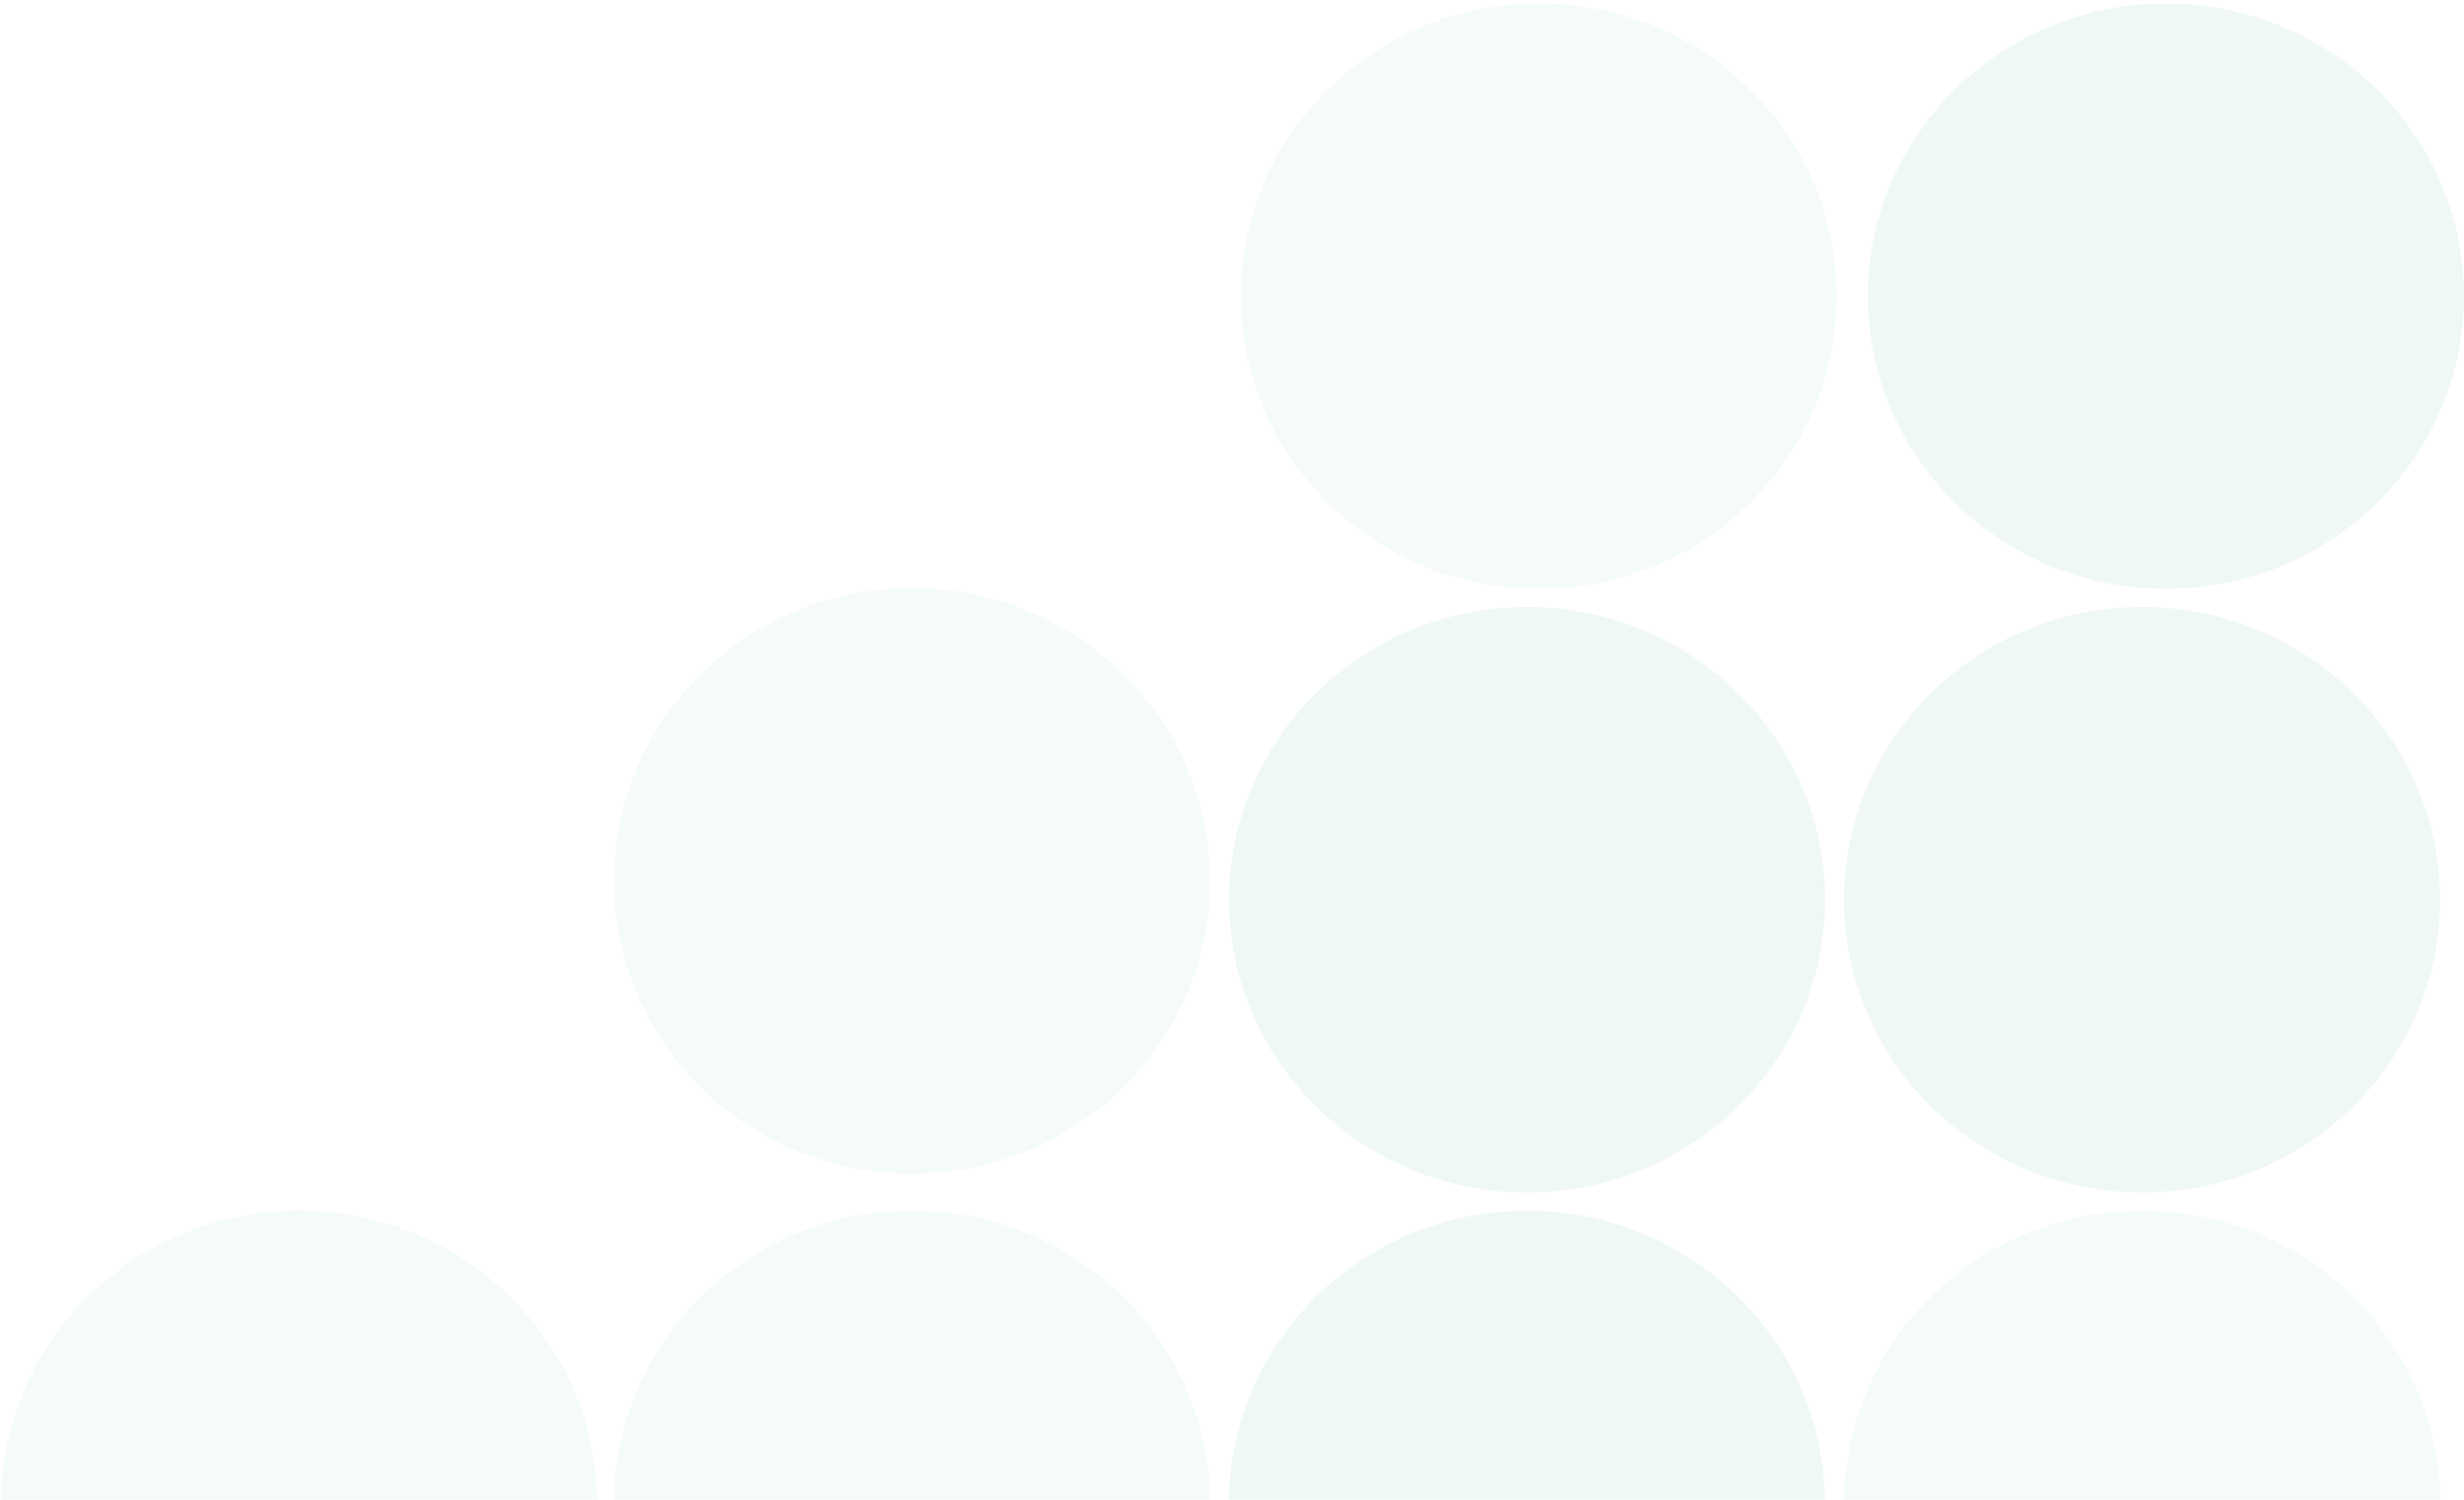 <svg width="621" height="378" viewBox="0 0 621 378" fill="none" xmlns="http://www.w3.org/2000/svg">
<g opacity="0.06">
<path fill-rule="evenodd" clip-rule="evenodd" d="M304.963 222.012C304.963 262.762 271.335 295.797 229.853 295.797C209.932 295.797 190.828 288.023 176.742 274.186C162.656 260.349 154.742 241.581 154.742 222.012C154.742 181.262 188.37 148.228 229.853 148.228C271.335 148.228 304.963 181.262 304.963 222.012Z" fill="#5ABEA4"/>
<path fill-rule="evenodd" clip-rule="evenodd" d="M304.963 378.934C304.963 419.684 271.335 452.719 229.853 452.719C209.932 452.719 190.828 444.945 176.742 431.108C162.656 417.27 154.742 398.503 154.742 378.934C154.742 338.184 188.37 305.149 229.853 305.149C271.335 305.149 304.963 338.184 304.963 378.934Z" fill="#5ABEA4"/>
<path fill-rule="evenodd" clip-rule="evenodd" d="M150.463 378.894C150.463 419.644 116.835 452.679 75.353 452.679C55.432 452.679 36.328 444.905 22.241 431.068C8.156 417.23 0.242 398.463 0.242 378.894C0.242 338.144 33.87 305.109 75.353 305.109C116.835 305.109 150.463 338.144 150.463 378.894Z" fill="#5ABEA4"/>
<path fill-rule="evenodd" clip-rule="evenodd" d="M462.947 74.637C462.947 115.387 429.319 148.422 387.837 148.422C367.916 148.422 348.812 140.648 334.726 126.811C320.64 112.974 312.727 94.206 312.727 74.637C312.727 33.887 346.355 0.853 387.837 0.853C429.319 0.853 462.947 33.887 462.947 74.637Z" fill="#5ABEA4"/>
<path fill-rule="evenodd" clip-rule="evenodd" d="M459.959 226.783C459.959 267.533 426.331 300.567 384.849 300.567C364.928 300.567 345.824 292.794 331.738 278.956C317.652 265.119 309.738 246.352 309.738 226.783C309.738 186.033 343.366 152.998 384.849 152.998C426.331 152.998 459.959 186.033 459.959 226.783Z" fill="#00827E"/>
<path fill-rule="evenodd" clip-rule="evenodd" d="M620.998 74.638C620.998 115.388 587.37 148.423 545.888 148.423C525.967 148.423 506.862 140.649 492.776 126.812C478.691 112.974 470.777 94.207 470.777 74.638C470.777 33.888 504.405 0.853 545.888 0.853C587.37 0.853 620.998 33.888 620.998 74.638Z" fill="#00827E"/>
<path fill-rule="evenodd" clip-rule="evenodd" d="M459.959 378.936C459.959 419.686 426.331 452.721 384.849 452.721C364.928 452.721 345.824 444.947 331.738 431.11C317.652 417.272 309.738 398.505 309.738 378.936C309.738 338.186 343.366 305.151 384.849 305.151C426.331 305.151 459.959 338.186 459.959 378.936Z" fill="#00827E"/>
<path fill-rule="evenodd" clip-rule="evenodd" d="M614.975 226.783C614.975 267.533 581.347 300.567 539.864 300.567C519.944 300.567 500.839 292.794 486.753 278.956C472.667 265.119 464.754 246.352 464.754 226.783C464.754 186.033 498.382 152.998 539.864 152.998C581.347 152.998 614.975 186.033 614.975 226.783Z" fill="#00827E"/>
<path fill-rule="evenodd" clip-rule="evenodd" d="M614.975 378.936C614.975 419.686 581.347 452.721 539.864 452.721C519.944 452.721 500.839 444.947 486.753 431.11C472.667 417.272 464.754 398.505 464.754 378.936C464.754 338.186 498.382 305.151 539.864 305.151C581.347 305.151 614.975 338.186 614.975 378.936Z" fill="#5ABEA4"/>
</g>
</svg>
